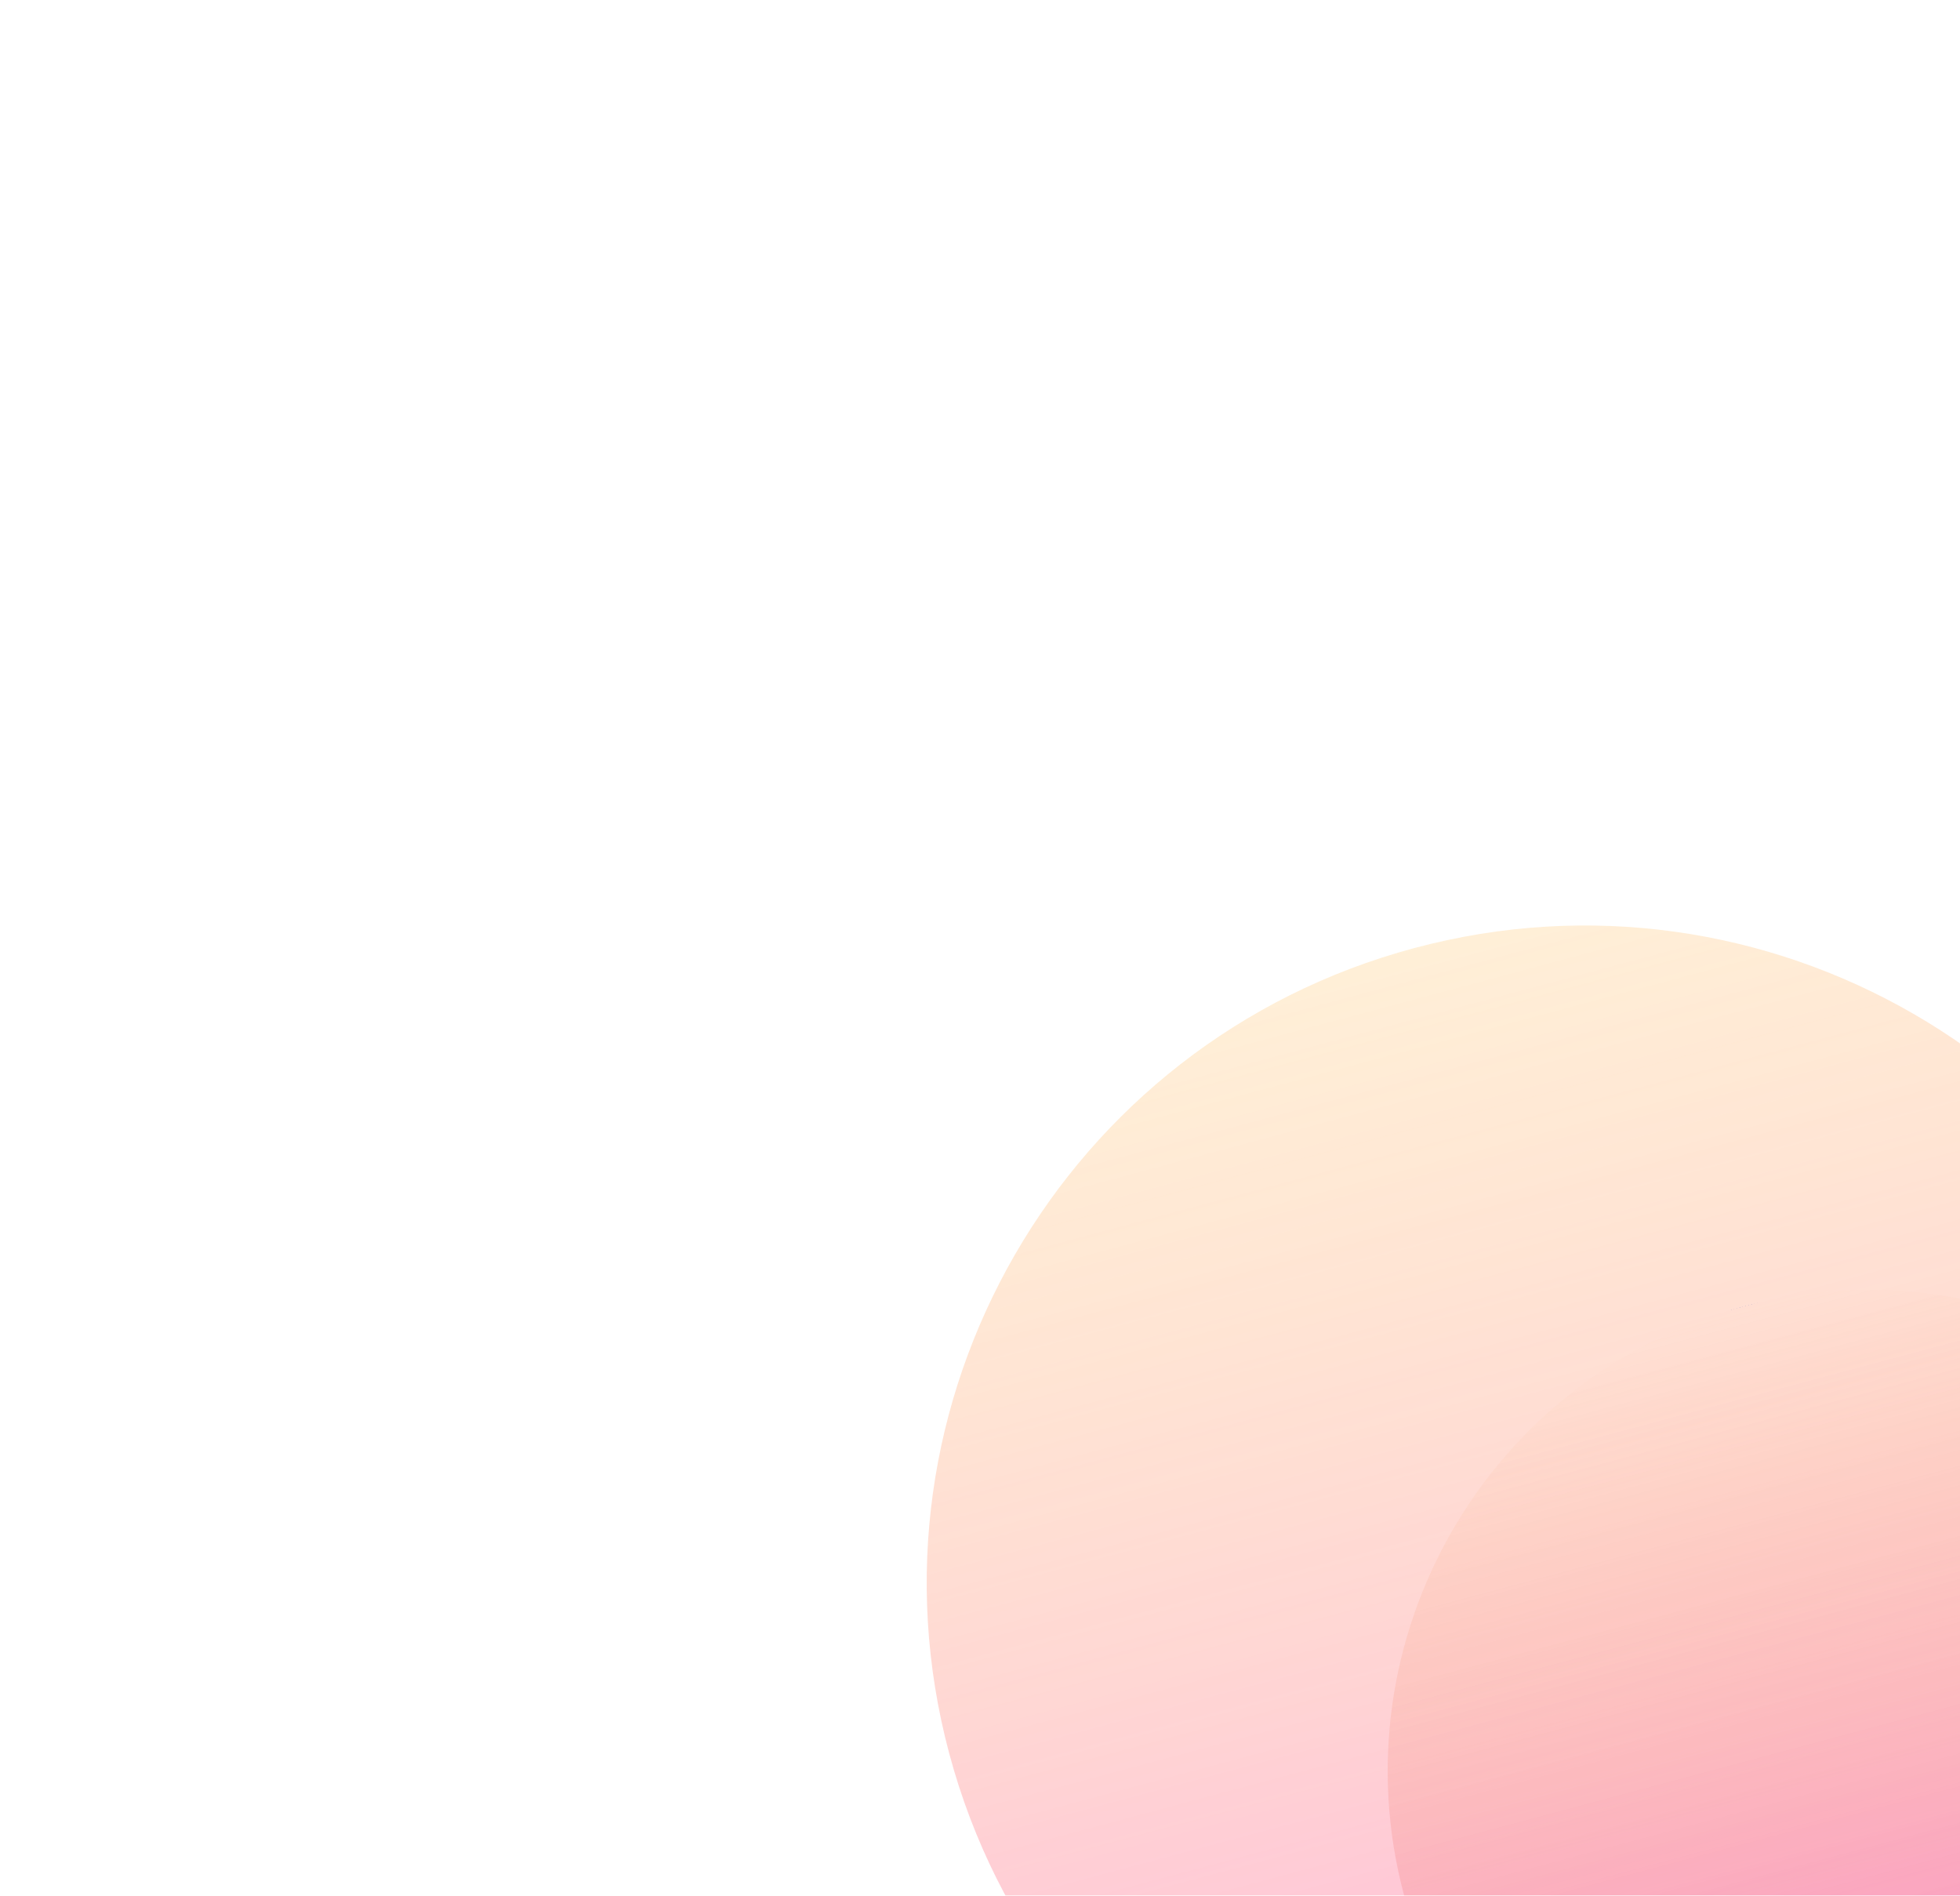 <svg width="425" height="411" viewBox="0 0 425 411" fill="none" xmlns="http://www.w3.org/2000/svg">
<g opacity="0.6">
<g filter="url(#filter0_f_13_3)">
<path d="M481.336 306.385C460.952 230.308 382.754 185.16 306.677 205.545C230.6 225.93 185.453 304.127 205.837 380.204C226.222 456.281 304.42 501.429 380.497 481.044C456.574 460.659 501.721 382.462 481.336 306.385Z" fill="url(#paint0_linear_13_3)"/>
</g>
<g filter="url(#filter1_f_13_3)">
<path d="M506.065 357.014C491.15 301.348 433.932 268.313 378.266 283.229C322.6 298.144 289.565 355.362 304.481 411.028C319.396 466.694 376.614 499.729 432.28 484.813C487.946 469.898 520.981 412.68 506.065 357.014Z" fill="url(#paint1_linear_13_3)"/>
</g>
</g>
<defs>
<filter id="filter0_f_13_3" x="0.943" y="0.65" width="685.288" height="685.288" filterUnits="userSpaceOnUse" color-interpolation-filters="sRGB">
<feFlood flood-opacity="0" result="BackgroundImageFix"/>
<feBlend mode="normal" in="SourceGraphic" in2="BackgroundImageFix" result="shape"/>
<feGaussianBlur stdDeviation="100" result="effect1_foregroundBlur_13_3"/>
</filter>
<filter id="filter1_f_13_3" x="200.899" y="179.647" width="408.747" height="408.747" filterUnits="userSpaceOnUse" color-interpolation-filters="sRGB">
<feFlood flood-opacity="0" result="BackgroundImageFix"/>
<feBlend mode="normal" in="SourceGraphic" in2="BackgroundImageFix" result="shape"/>
<feGaussianBlur stdDeviation="50" result="effect1_foregroundBlur_13_3"/>
</filter>
<linearGradient id="paint0_linear_13_3" x1="380.497" y1="481.044" x2="306.677" y2="205.545" gradientUnits="userSpaceOnUse">
<stop stop-color="#FF7BCA"/>
<stop offset="1" stop-color="#FFC56F" stop-opacity="0.46"/>
</linearGradient>
<linearGradient id="paint1_linear_13_3" x1="432.28" y1="484.813" x2="378.266" y2="283.229" gradientUnits="userSpaceOnUse">
<stop stop-color="#F22FB0"/>
<stop offset="1" stop-color="#F58A25" stop-opacity="0"/>
<stop offset="1" stop-color="#7061A3"/>
</linearGradient>
</defs>
</svg>
